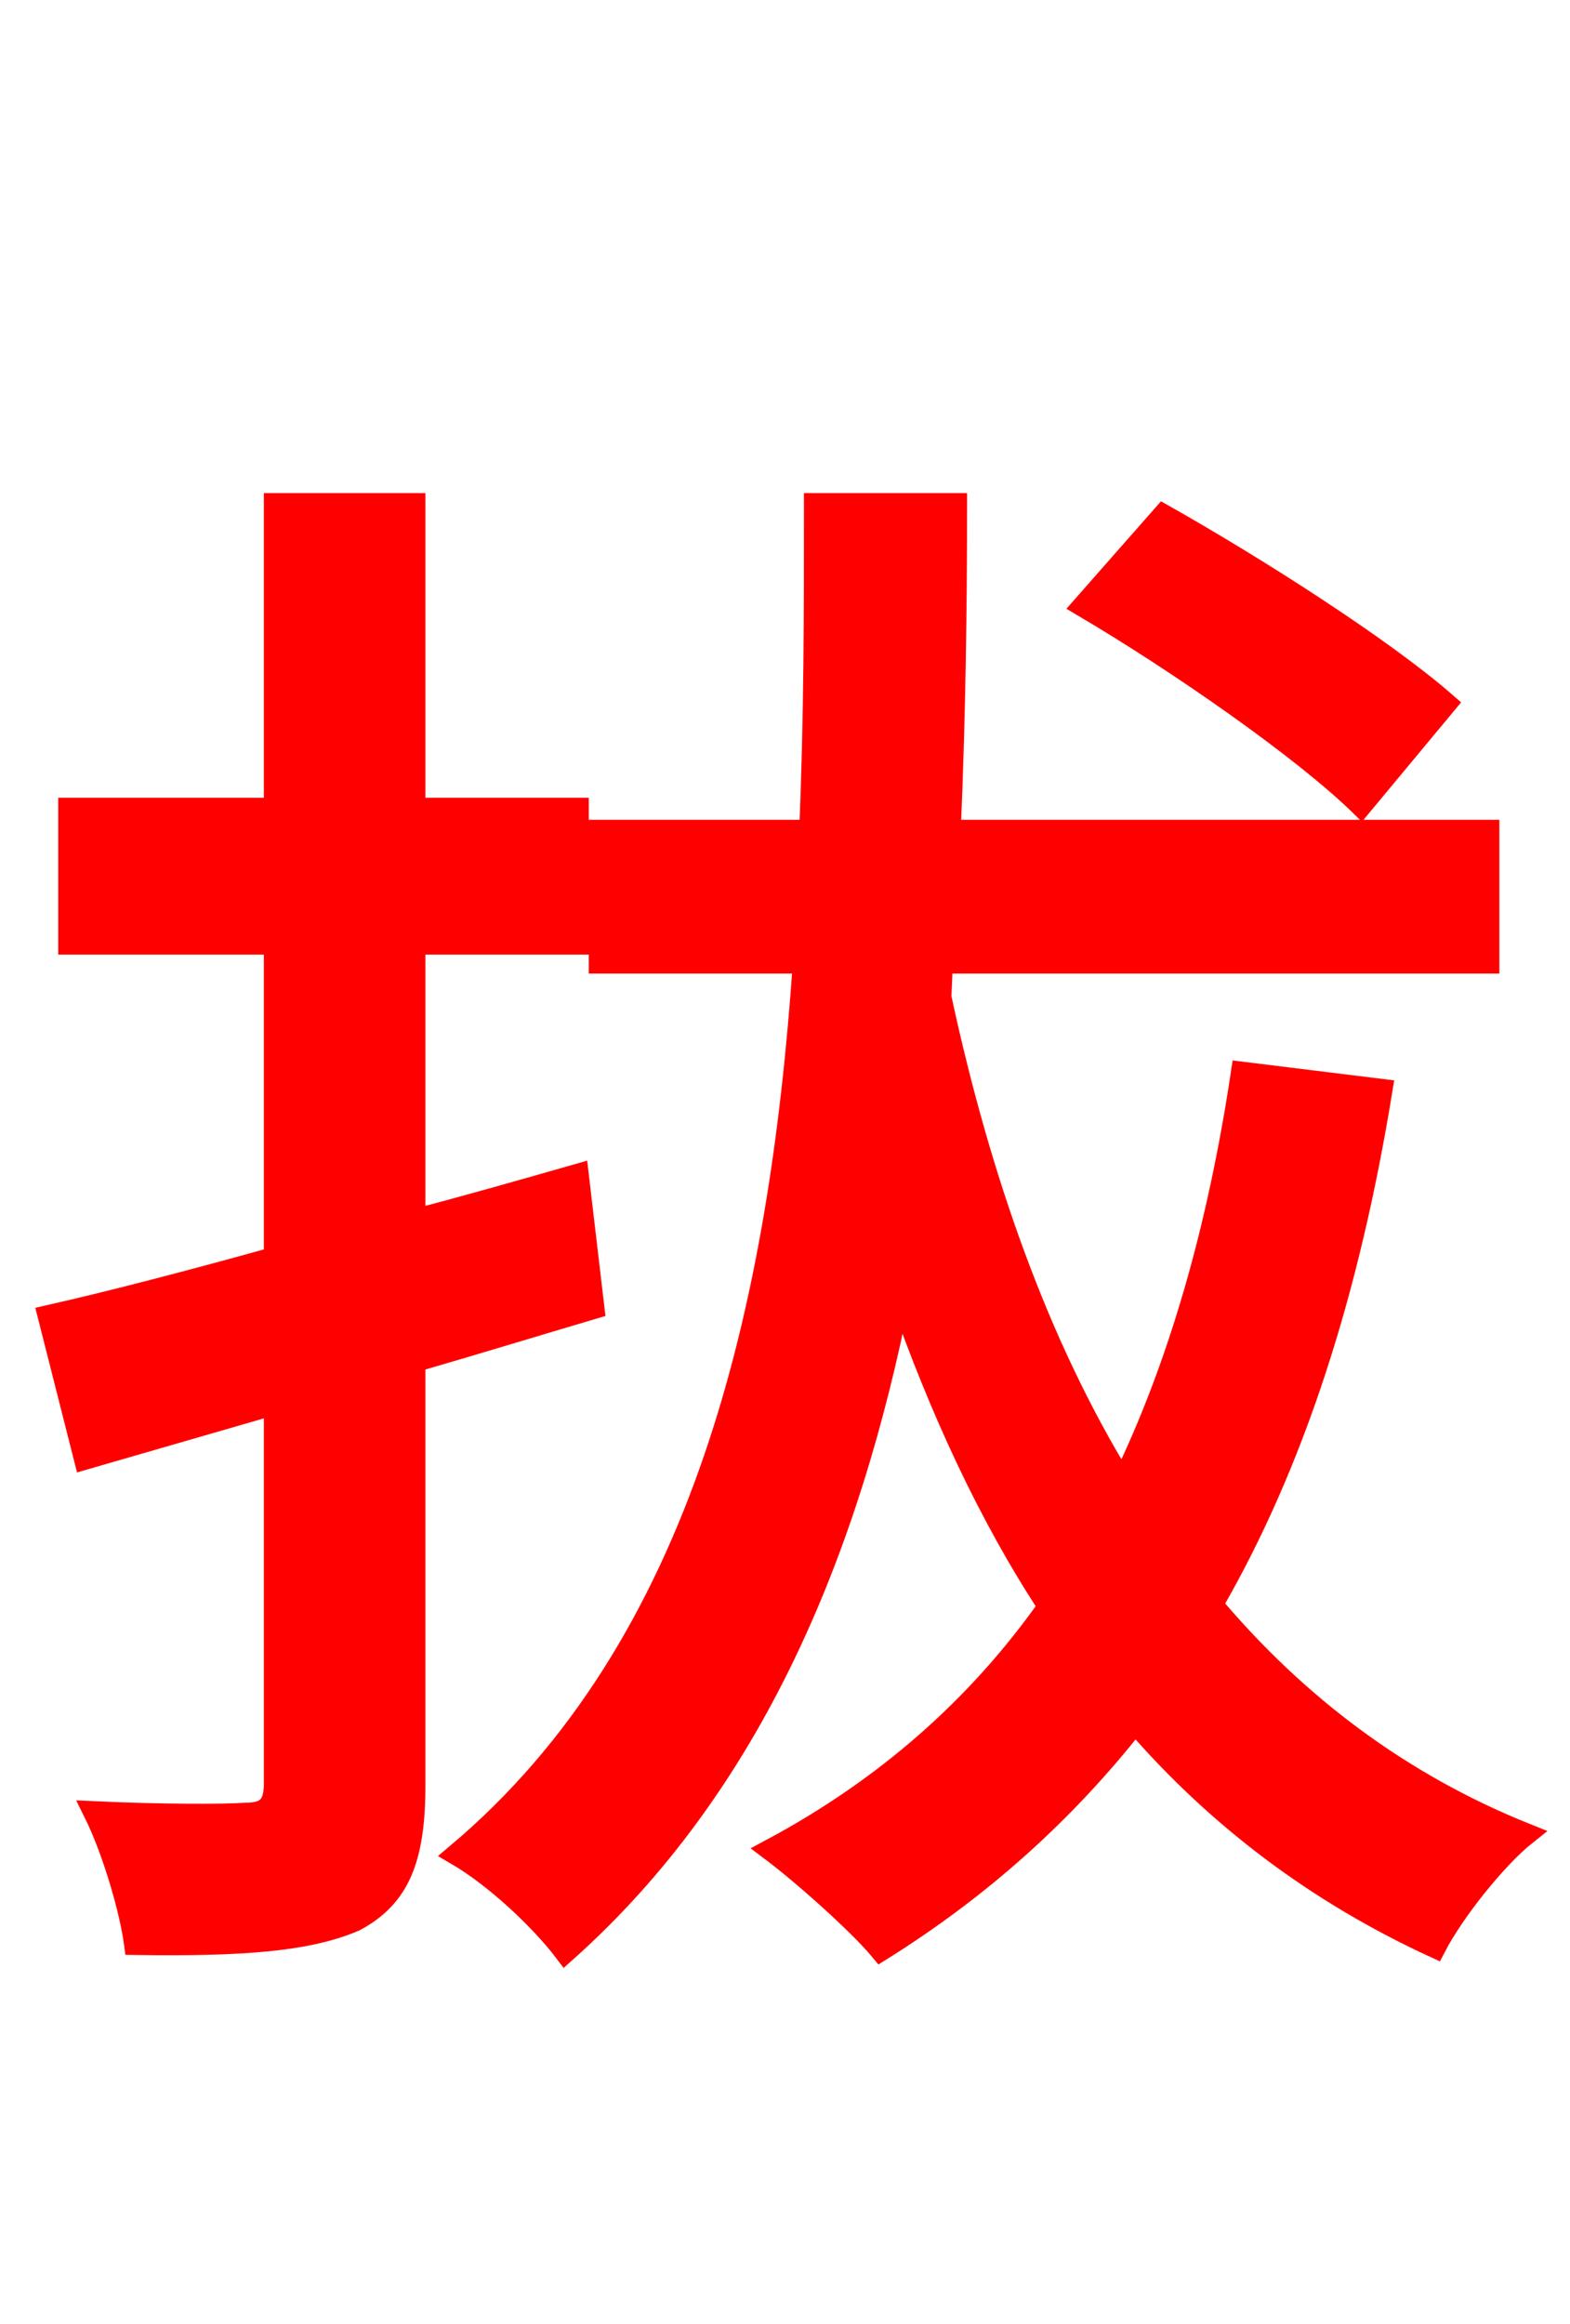 <svg xmlns="http://www.w3.org/2000/svg" xmlns:xlink="http://www.w3.org/1999/xlink" width="72" height="106.56"><path fill="red" stroke="red" d="M66.31 32.26C63.43 29.74 57.67 26.06 53.35 23.62L49.68 27.79C54.07 30.38 59.76 34.34 62.42 36.94ZM26.50 53.86C23.98 54.58 21.46 55.30 19.01 55.94L19.01 43.27L26.50 43.27L26.50 37.08L19.01 37.08L19.01 23.11L12.60 23.11L12.60 37.08L3.17 37.08L3.17 43.27L12.60 43.27L12.60 57.67C8.71 58.75 5.11 59.69 2.23 60.34L3.89 66.89L12.60 64.37L12.60 81.79C12.60 82.87 12.17 83.16 11.23 83.16C10.30 83.23 7.34 83.23 4.32 83.09C5.18 84.82 5.98 87.55 6.19 89.14C11.09 89.21 14.11 88.99 16.27 88.06C18.29 86.98 19.01 85.25 19.01 81.86L19.01 62.42C21.74 61.63 24.55 60.77 27.22 59.98ZM56.95 49.18C55.87 56.38 54.07 62.64 51.48 67.97C47.59 61.63 44.93 54.07 43.13 45.72L43.20 44.14L68.26 44.14L68.26 38.09L43.56 38.09C43.78 32.98 43.85 27.94 43.85 23.11L37.37 23.11C37.37 27.86 37.37 32.98 37.15 38.09L27.50 38.09L27.50 44.14L36.86 44.14C35.78 59.83 32.33 75.46 20.95 85.03C22.68 86.04 24.77 87.98 25.92 89.50C34.49 81.86 38.95 71.06 41.26 59.33C43.13 64.66 45.36 69.48 48.10 73.66C44.86 78.26 40.61 82.01 35.35 84.82C36.79 85.90 39.38 88.20 40.39 89.42C45.00 86.54 48.82 83.09 52.06 78.98C55.80 83.30 60.34 86.76 65.81 89.28C66.67 87.62 68.62 85.18 69.98 84.10C64.22 81.79 59.47 78.19 55.58 73.58C59.33 67.10 61.85 59.26 63.36 49.97Z"/></svg>
